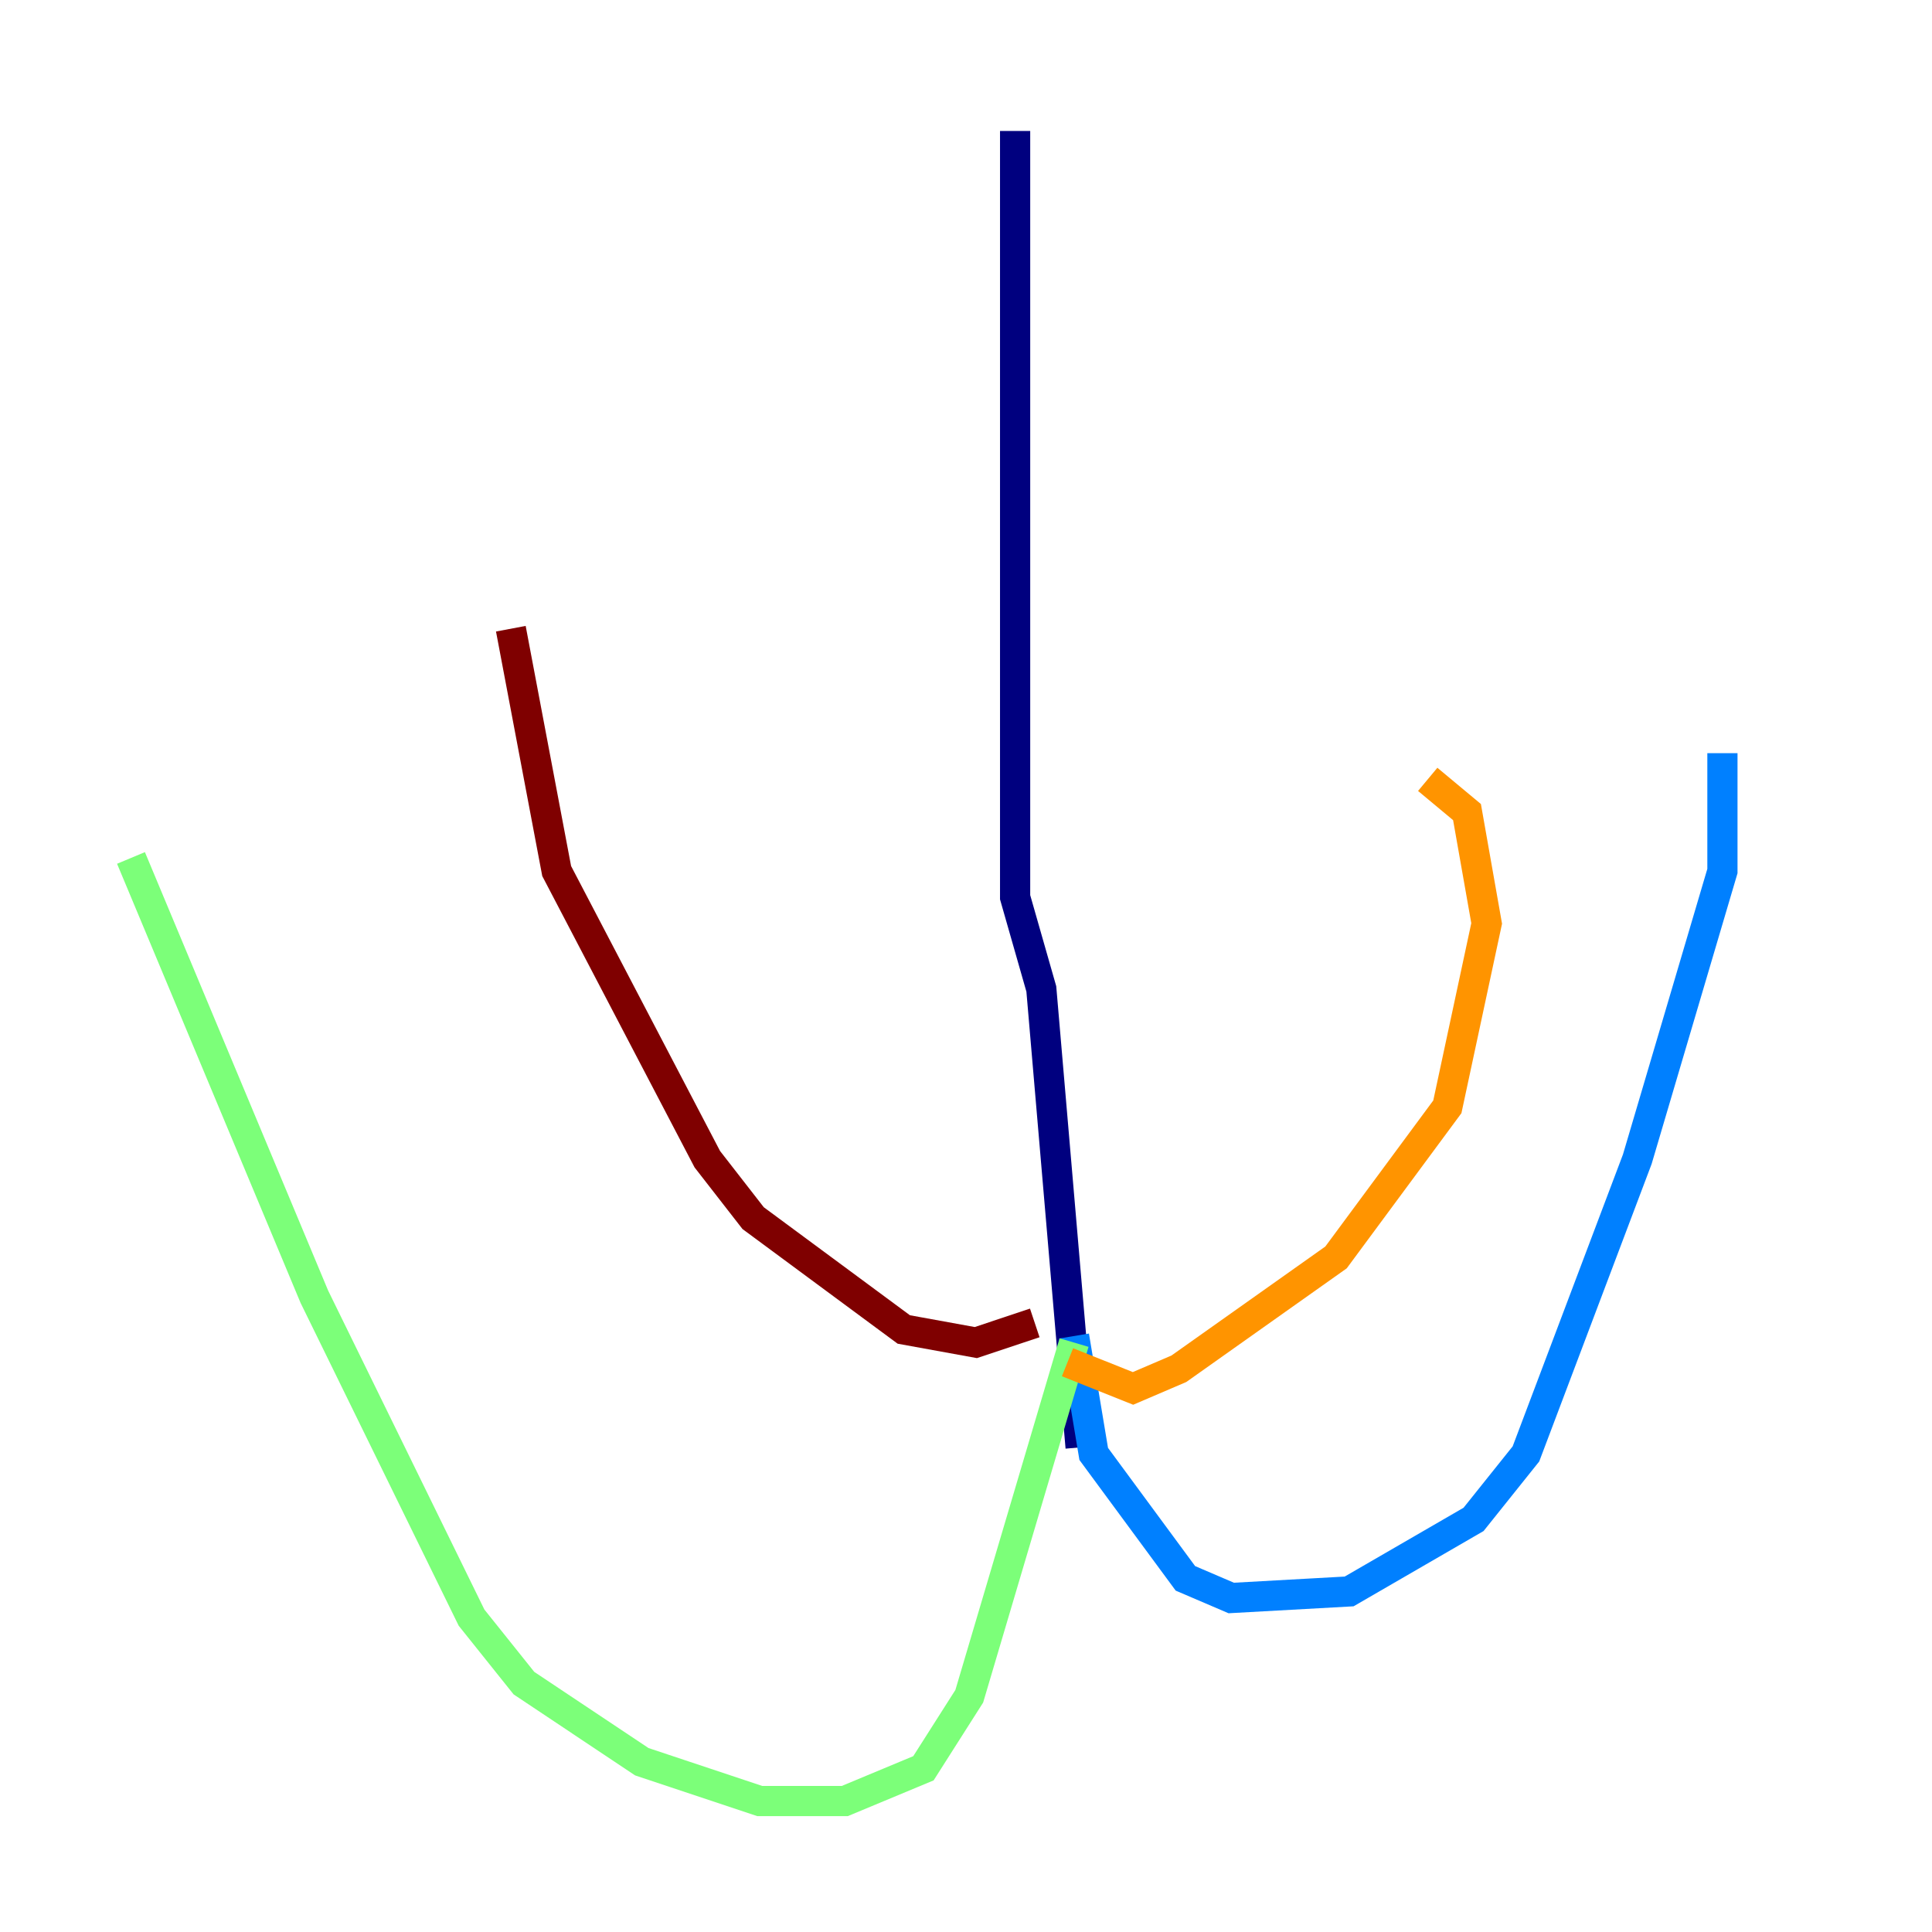 <?xml version="1.0" encoding="utf-8" ?>
<svg baseProfile="tiny" height="128" version="1.2" viewBox="0,0,128,128" width="128" xmlns="http://www.w3.org/2000/svg" xmlns:ev="http://www.w3.org/2001/xml-events" xmlns:xlink="http://www.w3.org/1999/xlink"><defs /><polyline fill="none" points="67.254,8.678 67.254,59.444 68.99,65.519 71.593,95.891" stroke="#00007f" stroke-width="2" /><polyline fill="none" points="71.159,88.515 72.461,96.325 78.536,104.57 81.573,105.871 89.383,105.437 97.627,100.664 101.098,96.325 108.475,76.8 114.115,57.709 114.115,49.898" stroke="#0080ff" stroke-width="2" /><polyline fill="none" points="71.159,88.949 64.217,112.38 61.18,117.153 55.973,119.322 50.332,119.322 42.522,116.719 34.712,111.512 31.241,107.173 20.827,85.912 8.678,56.841" stroke="#7cff79" stroke-width="2" /><polyline fill="none" points="70.725,90.251 75.064,91.986 78.102,90.685 88.515,83.308 95.891,73.329 98.495,61.18 97.193,53.803 94.59,51.634" stroke="#ff9400" stroke-width="2" /><polyline fill="none" points="68.556,87.647 64.651,88.949 59.878,88.081 49.898,80.705 46.861,76.8 36.881,57.709 33.844,41.654" stroke="#7f0000" stroke-width="2" /></svg>